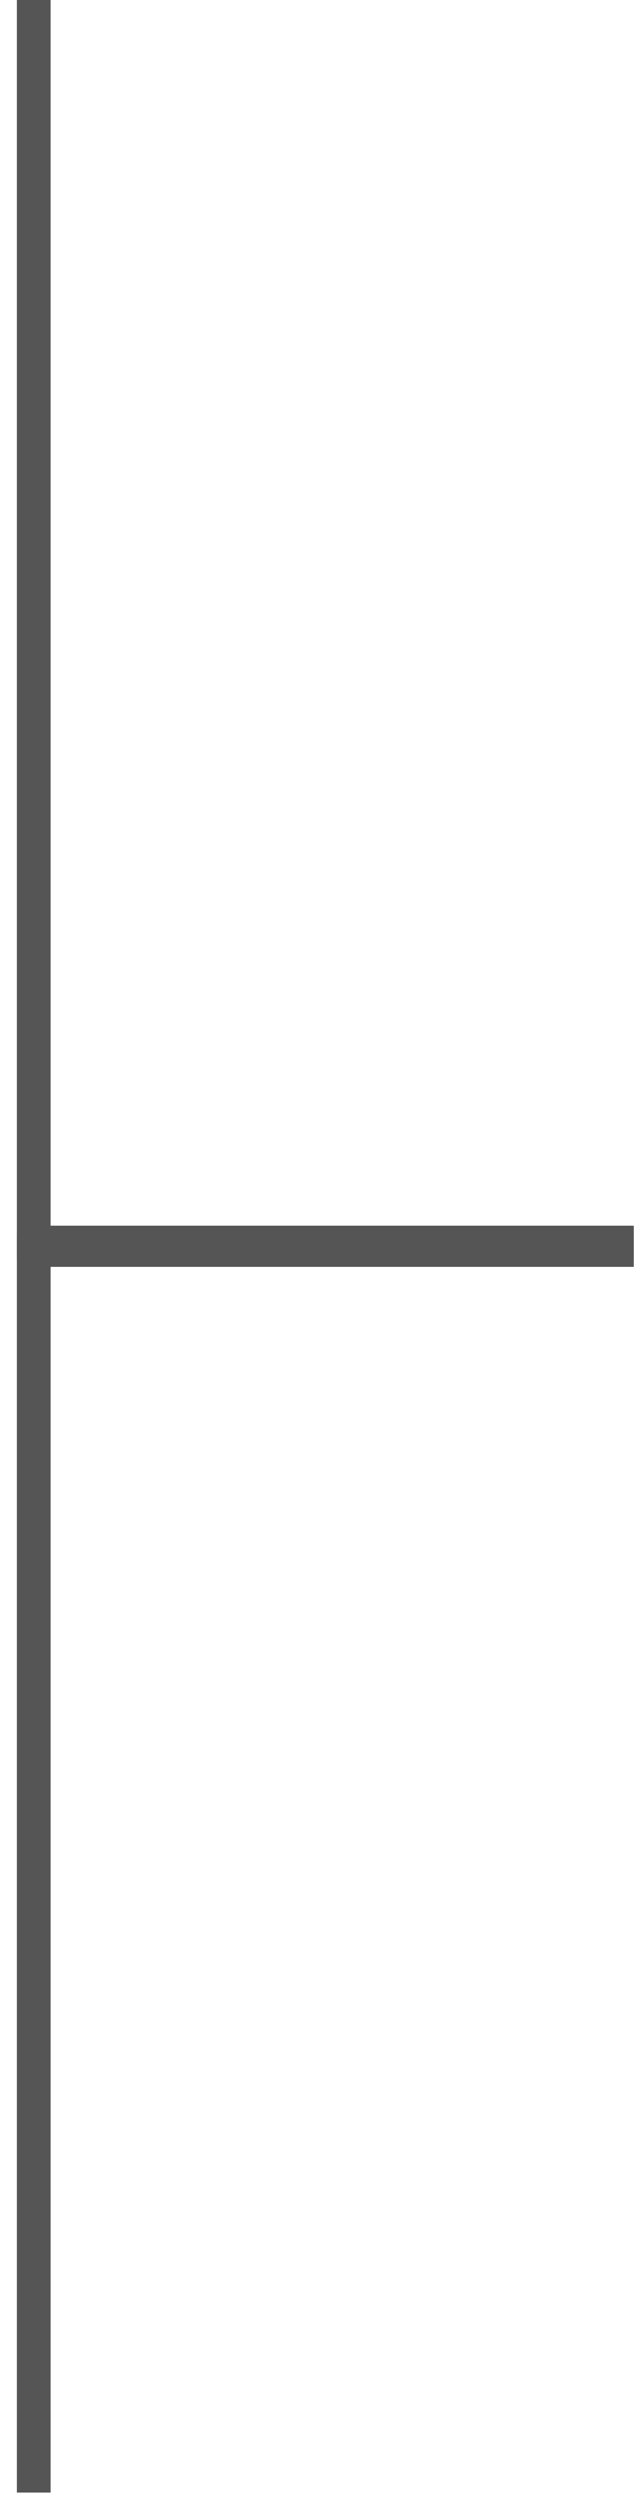 <svg xmlns="http://www.w3.org/2000/svg" width="19" height="74" viewBox="0 0 19 74">
  <g fill="none" fill-rule="evenodd" stroke="#555" transform="translate(-256 -173)">
    <polyline points="257 173 257 209.781 274.786 209.781"/>
    <polyline points="257 210 257 246.781 274.786 246.781" transform="matrix(1 0 0 -1 0 456.781)"/>
  </g>
</svg>

